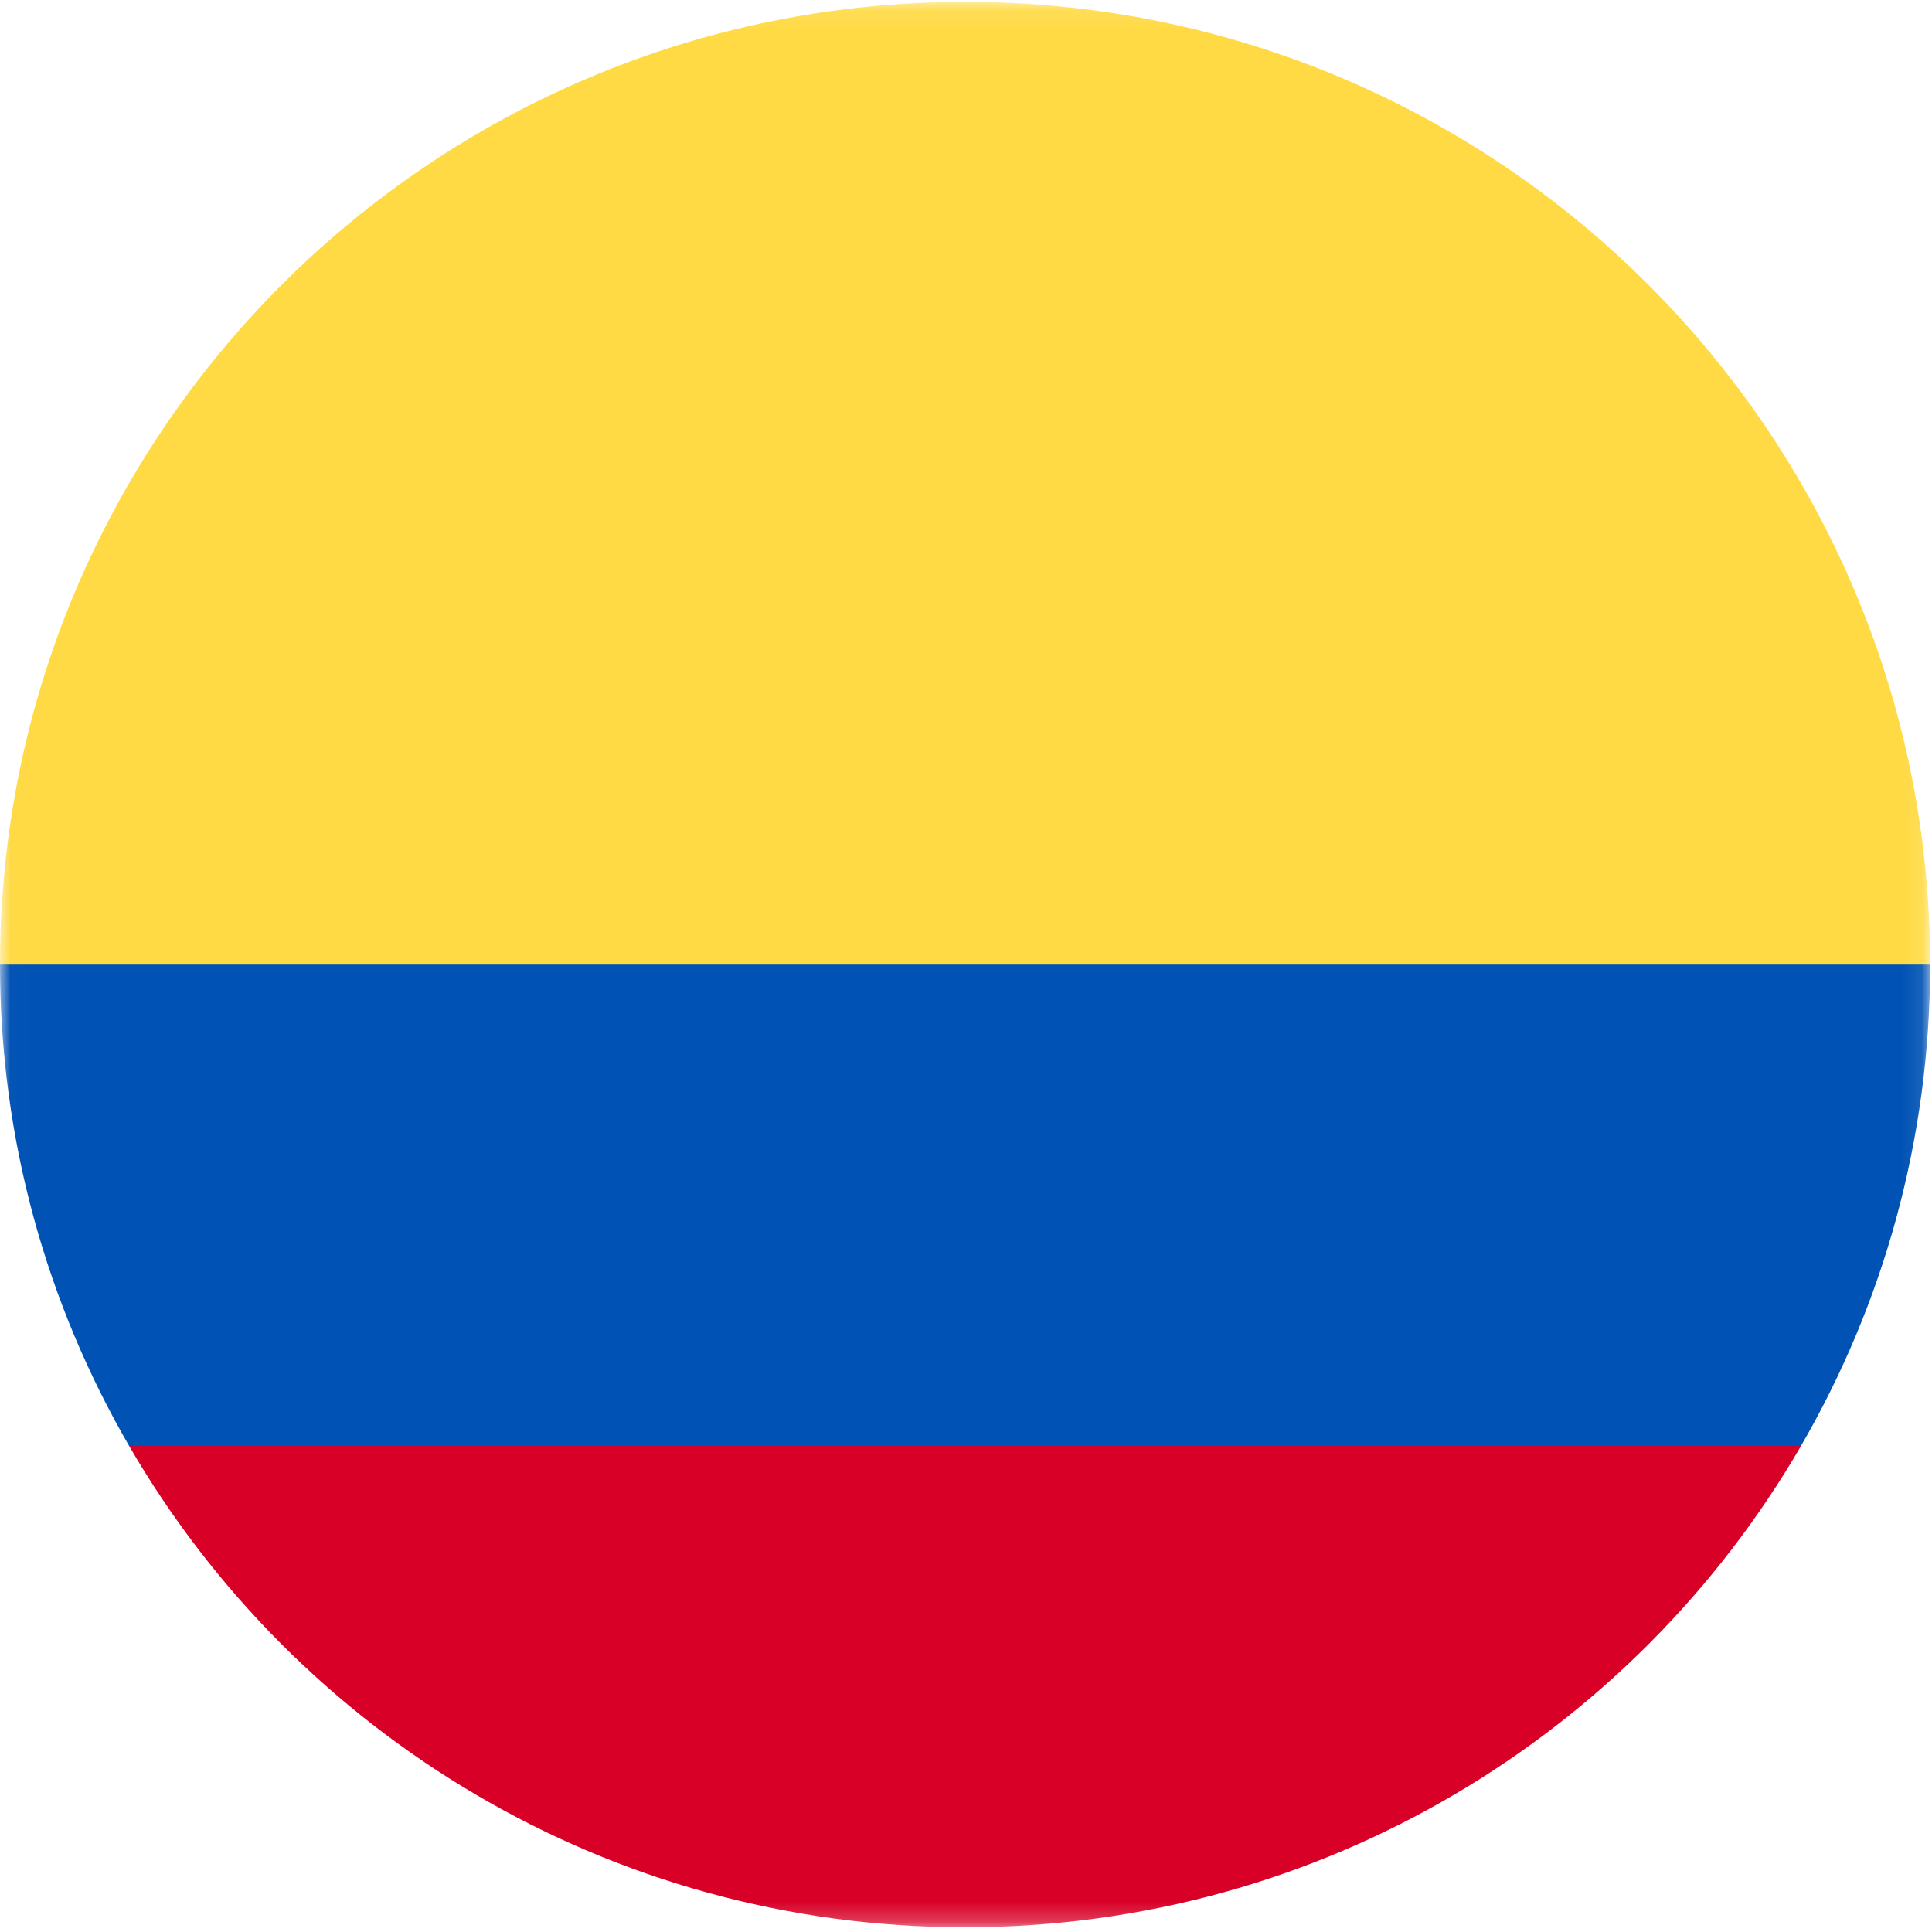 <?xml version="1.0" encoding="UTF-8"?>
<svg width="96px" height="96px" viewBox="0 0 96 96" version="1.1" xmlns="http://www.w3.org/2000/svg" xmlns:xlink="http://www.w3.org/1999/xlink">
    <title>colombia</title>
    <desc>designed by Freepik from Flaticon</desc>
    <defs>
        <polygon id="path-1" points="0.014 0.093 0.014 95.767 95.907 95.767 95.907 0.093"></polygon>
    </defs>
    <g id="Page-1" stroke="none" stroke-width="1" fill="none" fill-rule="evenodd">
        <g id="colombia">
            <mask id="mask-2" fill="white">
                <use xlink:href="#path-1"></use>
            </mask>
            <g id="Clip-2"></g>
            <path d="M0,47.93 C0,21.51 21.469,0.093 47.953,0.093 C74.437,0.093 95.907,21.51 95.907,47.93 L47.953,52.09 L0,47.93 Z" id="Fill-1" fill="#FFDA44" mask="url(#mask-2)"></path>
            <path d="M6.417,71.848 C14.708,86.146 30.204,95.767 47.953,95.767 C65.703,95.767 81.198,86.146 89.49,71.848 L47.953,68.729 L6.417,71.848 Z" id="Fill-3" fill="#D80027" mask="url(#mask-2)"></path>
            <path d="M89.49,71.848 C93.57,64.812 95.907,56.644 95.907,47.93 L0,47.93 C0,56.644 2.337,64.812 6.417,71.848 L89.49,71.848 Z" id="Fill-4" fill="#0052B4" mask="url(#mask-2)"></path>
        </g>
    </g>
</svg>